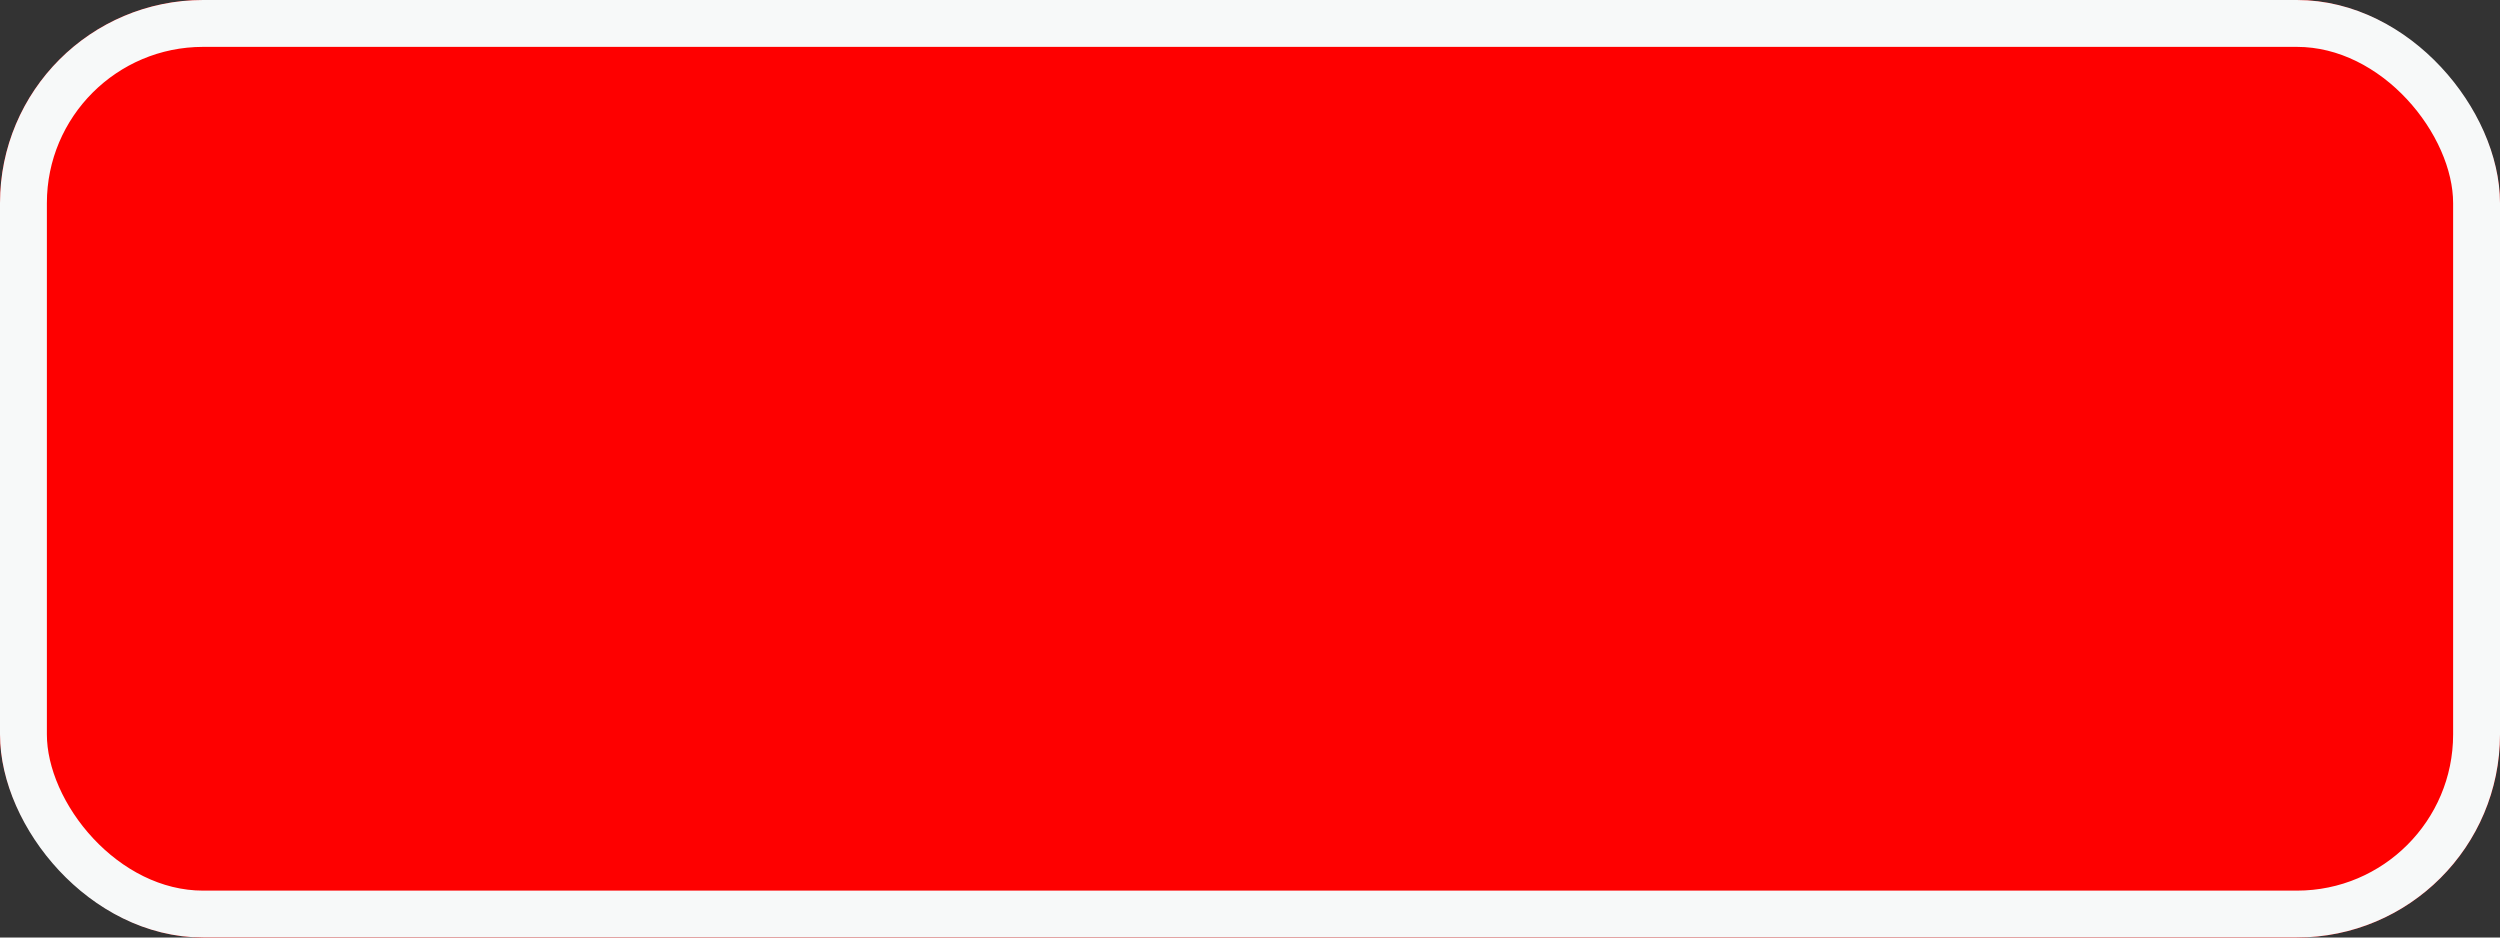 <svg xmlns="http://www.w3.org/2000/svg" width="160" height="60" viewBox="0 0 160 60"><rect x="0" y="0" width="160" height="60" fill="#333333" stroke="none"/><g fill="#fe0000" stroke="#f7f9f9" stroke-width="3"><rect width="160" height="60" rx="13" stroke="none"/><rect x="1.5" y="1.5" width="157" height="57" rx="11.5" fill="none"/></g></svg>